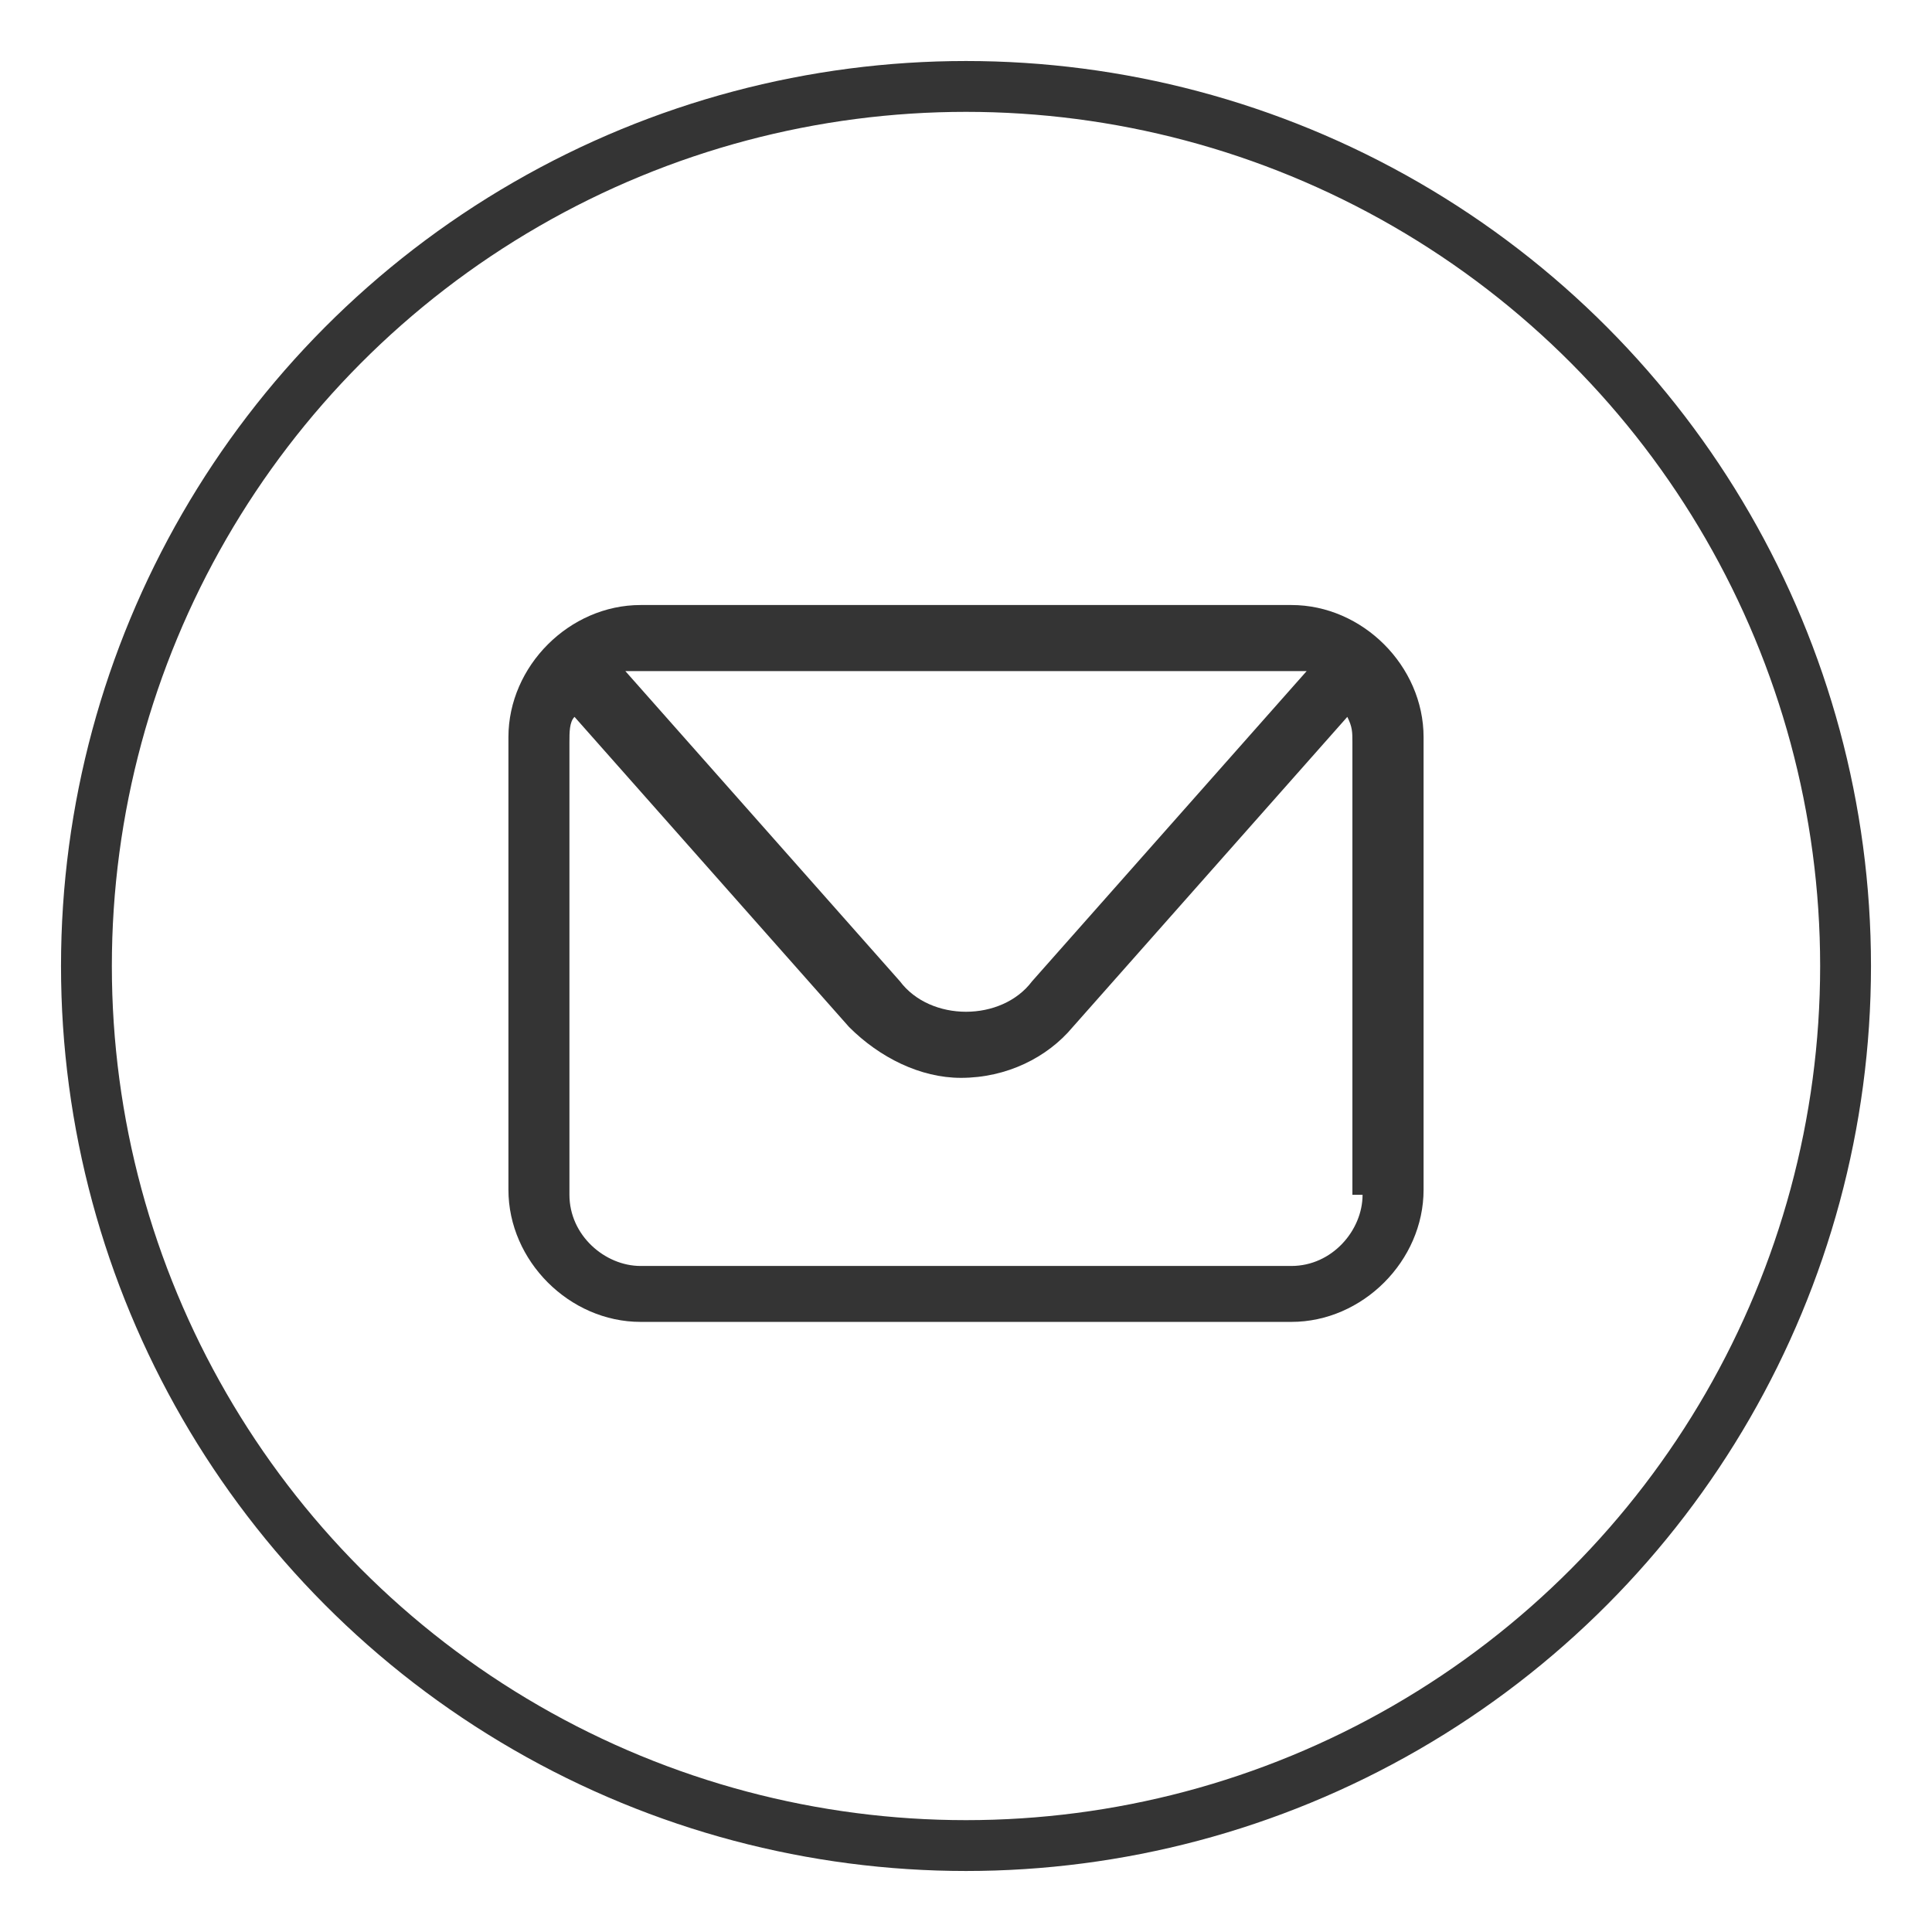 <?xml version="1.0" encoding="utf-8"?>
<!-- Generator: Adobe Illustrator 25.0.1, SVG Export Plug-In . SVG Version: 6.00 Build 0)  -->
<svg version="1.1" id="Capa_1" xmlns="http://www.w3.org/2000/svg" xmlns:xlink="http://www.w3.org/1999/xlink" x="0px" y="0px"
	 viewBox="0 0 38 38" style="enable-background:new 0 0 38 38;" xml:space="preserve">
<style type="text/css">
	.st0{fill:#343434;}
	.st1{fill:none;stroke:#343434;stroke-miterlimit:10;}
	.st2{fill-rule:evenodd;clip-rule:evenodd;fill:#343434;}
</style>
<g>
	<path class="st0" d="M25.4,11.9H12.6c-1.4,0-2.6,1.2-2.6,2.6v8.9c0,1.4,1.2,2.6,2.6,2.6h12.8c1.4,0,2.6-1.2,2.6-2.6v-8.9
		C28,13.1,26.8,11.9,25.4,11.9z M25.4,13.2c0.1,0,0.2,0,0.3,0l-5.4,6.1c-0.3,0.4-0.8,0.6-1.3,0.6c-0.5,0-1-0.2-1.3-0.6l-5.4-6.1
		c0.1,0,0.2,0,0.3,0H25.4z M26.8,23.5c0,0.7-0.6,1.4-1.4,1.4H12.6c-0.7,0-1.4-0.6-1.4-1.4v-8.9c0-0.2,0-0.4,0.1-0.5l5.4,6.1
		c0.6,0.6,1.4,1,2.2,1c0.9,0,1.7-0.4,2.2-1l5.4-6.1c0.1,0.2,0.1,0.3,0.1,0.5V23.5z"/>
	<circle class="st1" cx="19" cy="19" r="17.3"/>
</g>
</svg>
